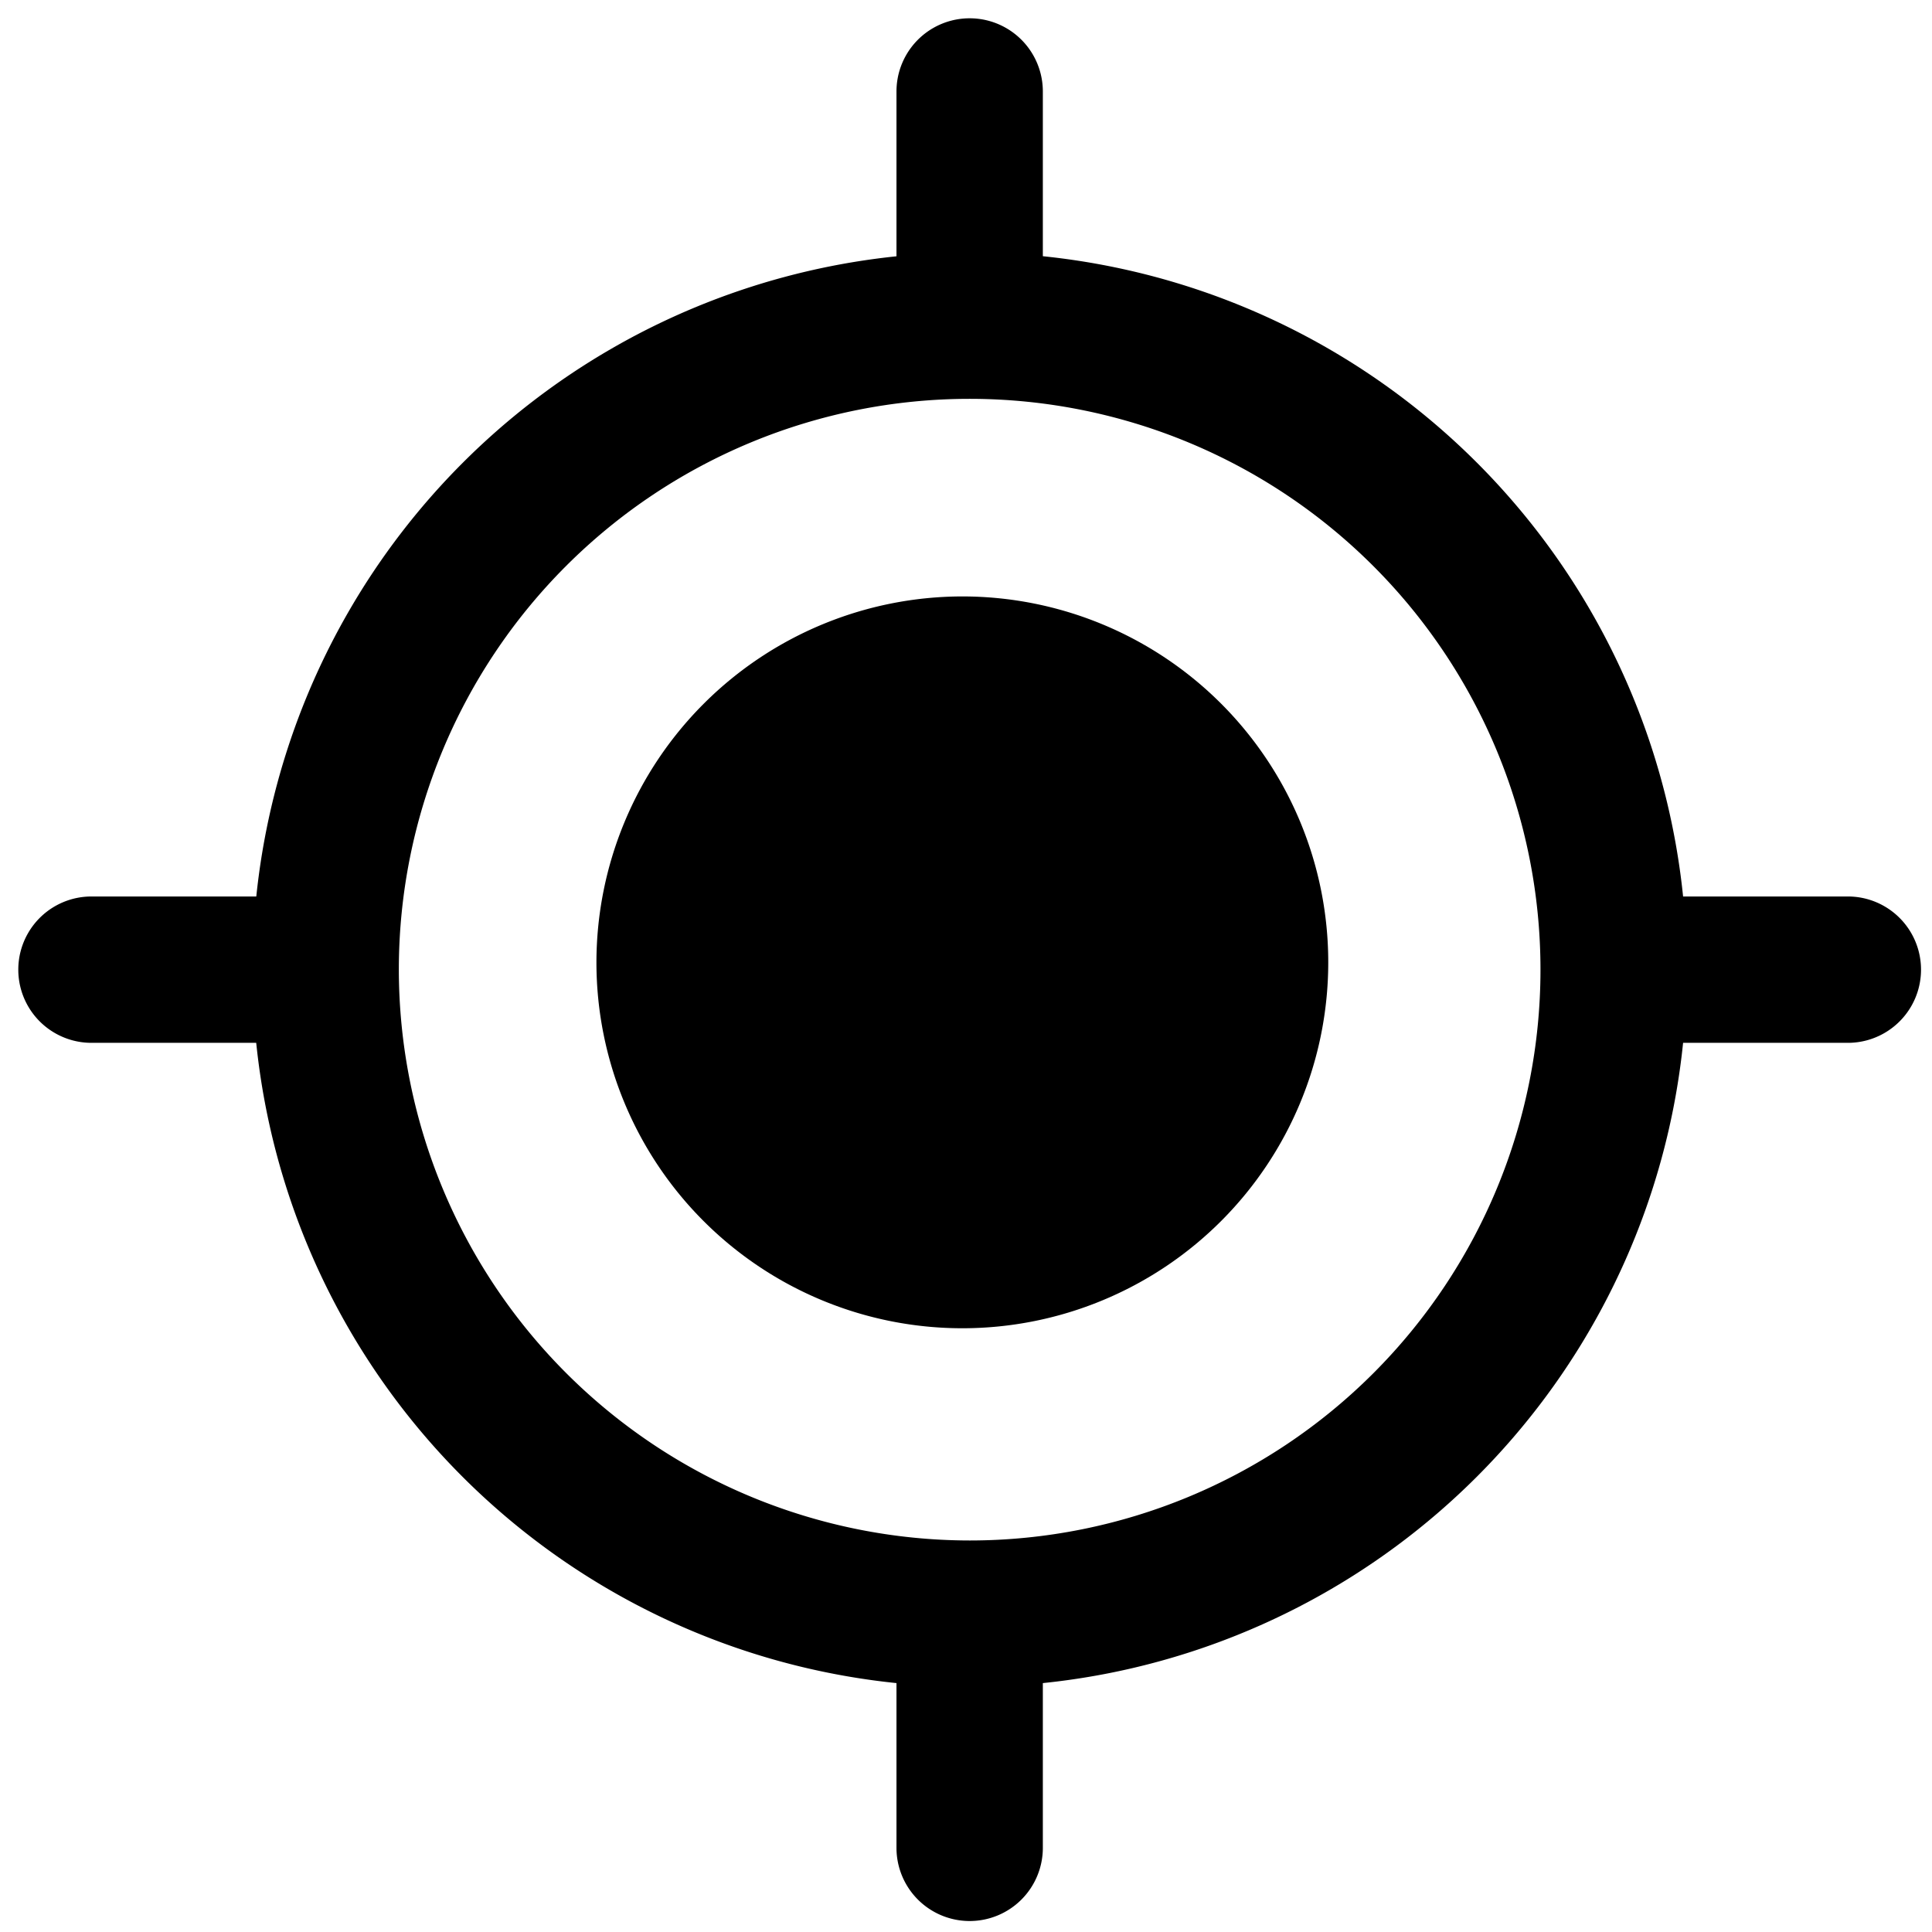 <svg viewBox="0 0 264 264">
    <path d="M131.5 91.5a40 40 0 1 1-40 40 40 40 0 0 1 40-40Z"/>
    <path d="M131.5 81.5a50 50 0 1 1-50 50 50.057 50.057 0 0 1 50-50Zm0 80a30 30 0 1 0-30-30 30.034 30.034 0 0 0 30 30Z"/>
    <path d="M132.5 34.5a98 98 0 1 1-98 98 98.111 98.111 0 0 1 98-98Zm0 176a78 78 0 1 0-78-78 78.088 78.088 0 0 0 78 78Z"/>
    <path d="M132.5 50.5a10 10 0 0 1-10-10v-28a10 10 0 0 1 20 0v28a10 10 0 0 1-10 10Zm0 212a10 10 0 0 1-10-10v-28a10 10 0 0 1 10-10 10 10 0 0 1 10 10v28a10 10 0 0 1-10 10Zm-92-120h-28a10 10 0 0 1 0-20h28a10 10 0 0 1 0 20Zm212 0h-28a10 10 0 0 1-10-10 10 10 0 0 1 10-10h28a10 10 0 0 1 0 20Z"/>
</svg>
